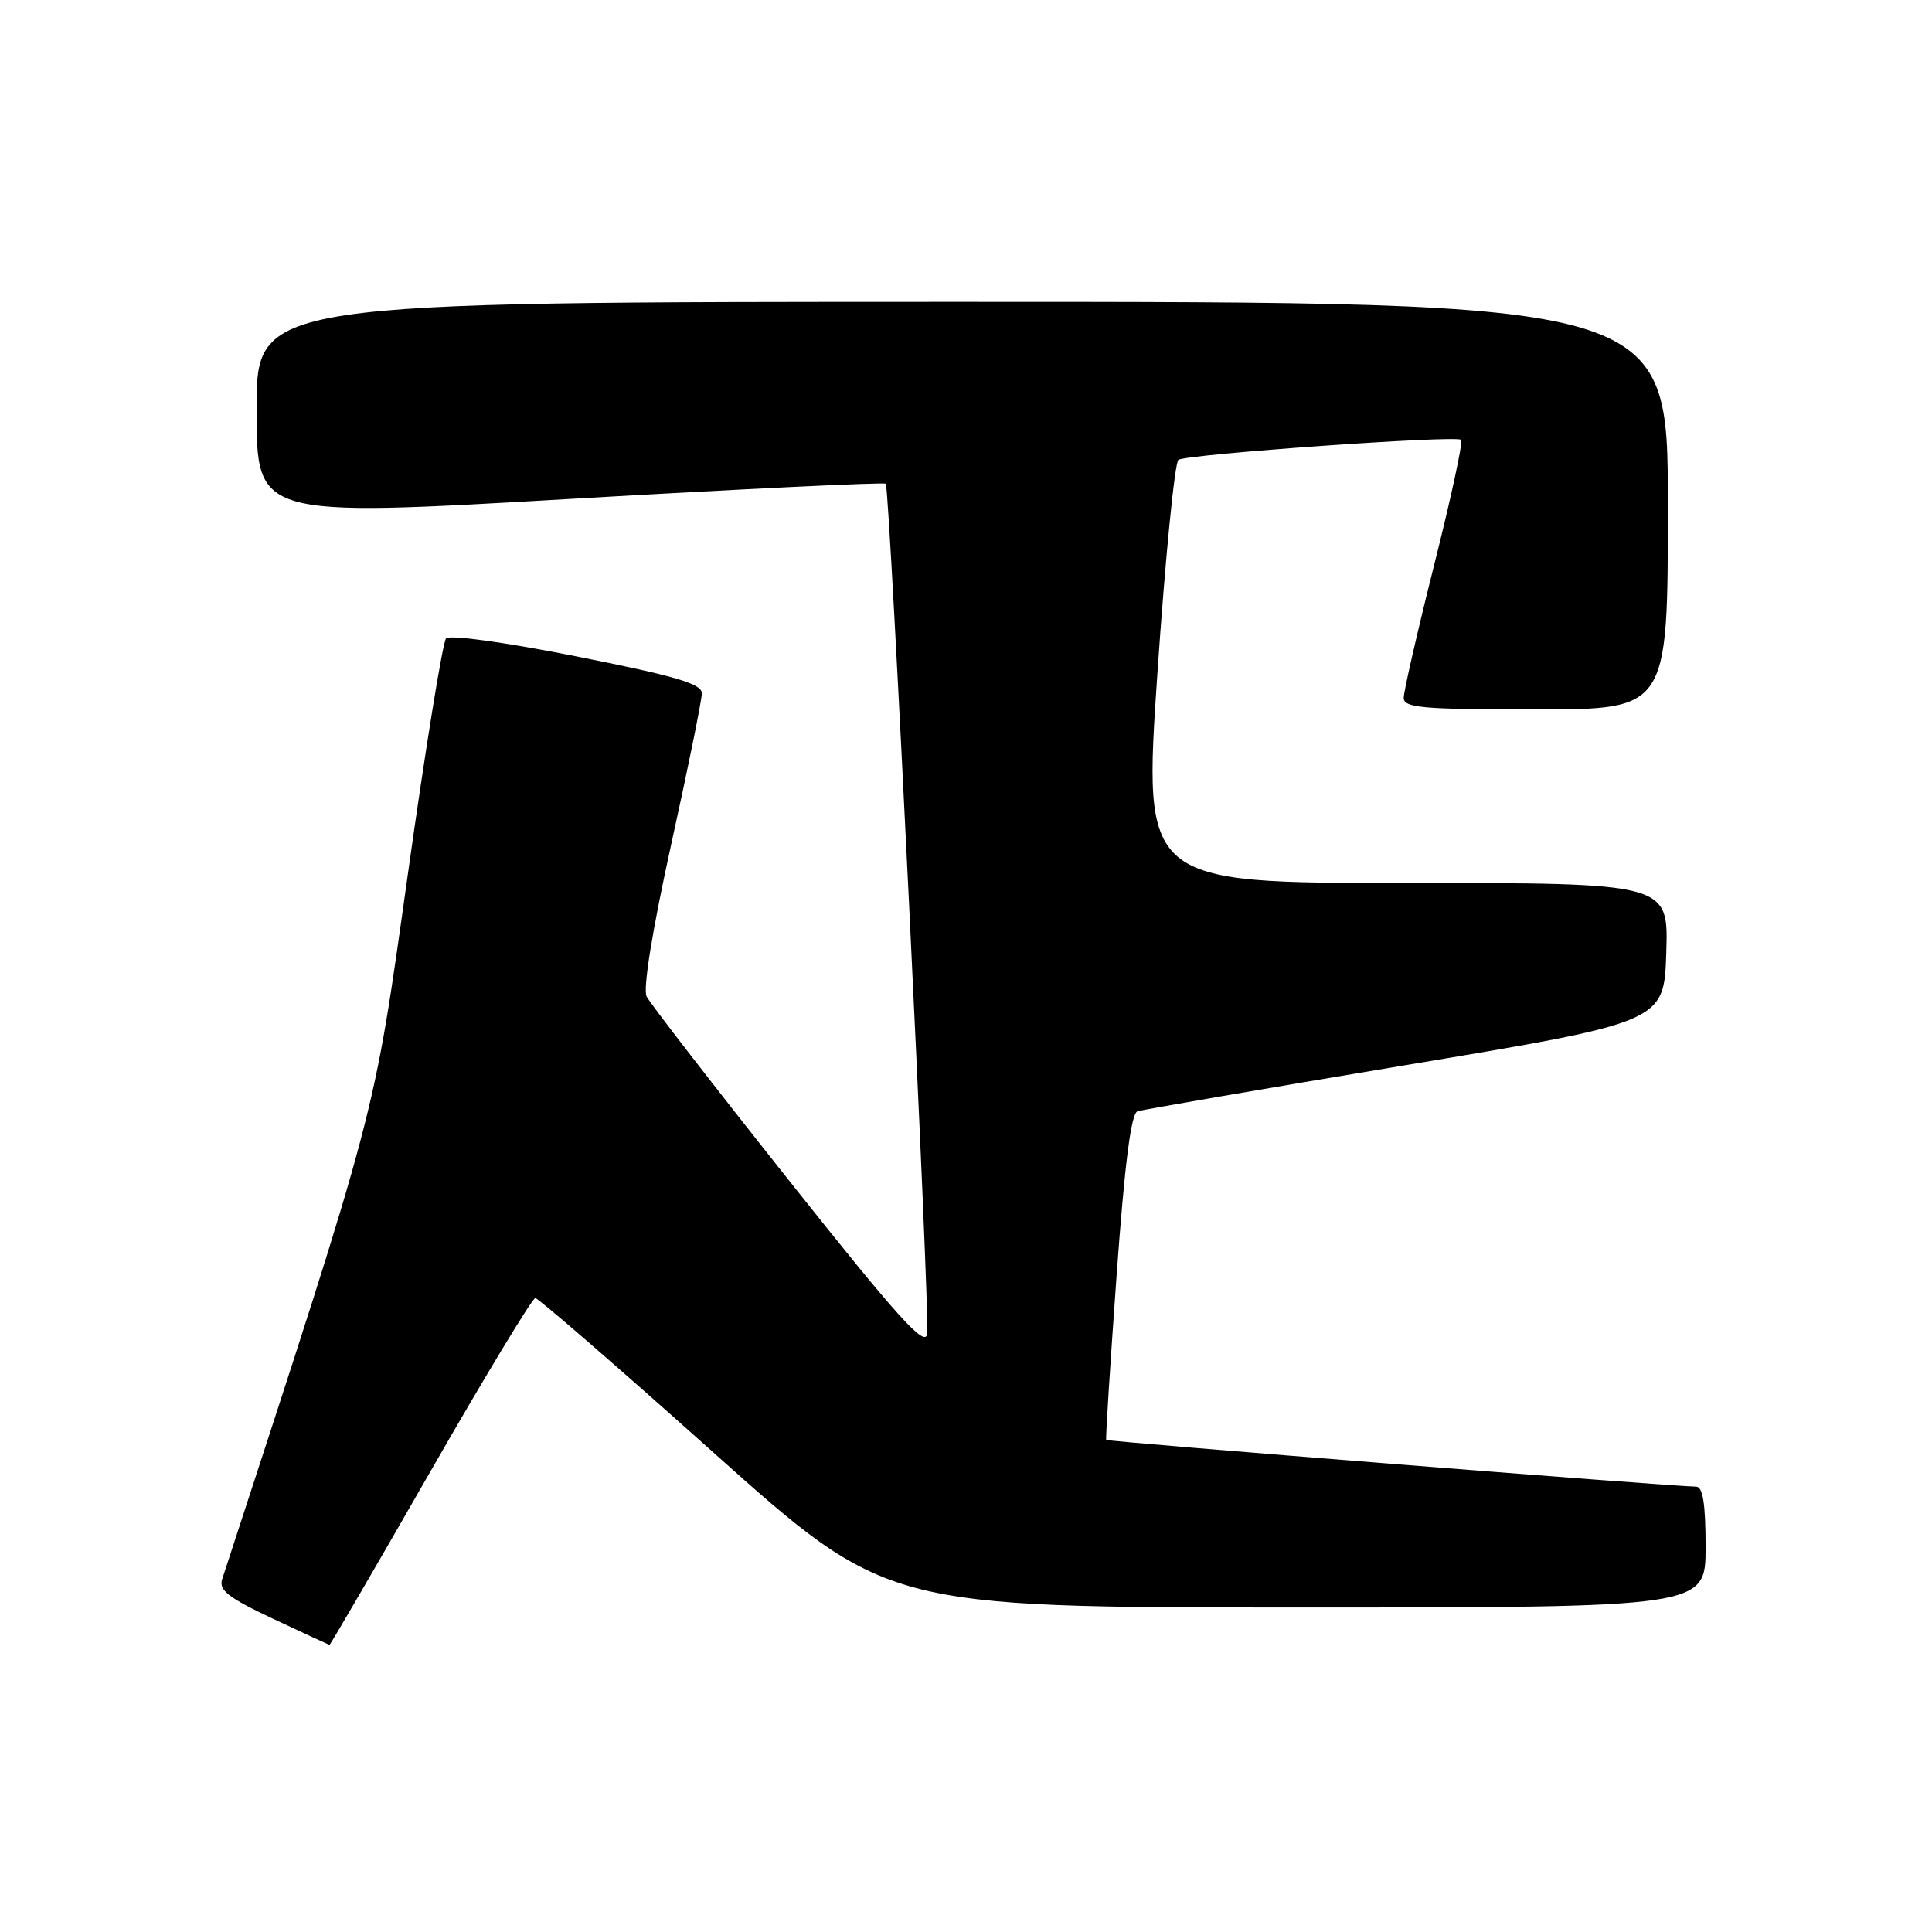 <?xml version="1.0" encoding="UTF-8" standalone="no"?>
<!DOCTYPE svg PUBLIC "-//W3C//DTD SVG 1.1//EN" "http://www.w3.org/Graphics/SVG/1.1/DTD/svg11.dtd" >
<svg xmlns="http://www.w3.org/2000/svg" xmlns:xlink="http://www.w3.org/1999/xlink" version="1.1" viewBox="0 0 256 256">
 <g >
 <path fill="currentColor"
d=" M 57.02 195.00 C 64.28 182.35 70.54 172.00 70.93 172.00 C 71.32 172.00 81.96 181.22 94.57 192.50 C 117.50 212.99 117.50 212.99 171.75 213.00 C 226.00 213.00 226.00 213.00 226.00 205.00 C 226.00 199.27 225.64 197.00 224.75 196.99 C 221.25 196.94 146.72 191.04 146.58 190.79 C 146.48 190.63 147.10 180.86 147.95 169.08 C 149.03 154.16 149.87 147.53 150.73 147.25 C 151.41 147.03 167.38 144.28 186.23 141.14 C 220.50 135.43 220.50 135.43 220.79 126.21 C 221.08 117.00 221.08 117.00 186.28 117.00 C 151.48 117.00 151.48 117.00 153.36 89.25 C 154.40 73.99 155.66 61.24 156.15 60.93 C 157.32 60.18 192.99 57.65 193.61 58.28 C 193.87 58.54 192.27 65.99 190.04 74.83 C 187.82 83.67 186.00 91.61 186.00 92.46 C 186.00 93.79 188.38 94.00 203.50 94.00 C 221.00 94.00 221.00 94.00 221.00 67.00 C 221.00 40.00 221.00 40.00 127.50 40.00 C 34.00 40.00 34.00 40.00 34.00 54.26 C 34.00 68.52 34.00 68.52 75.52 66.11 C 98.36 64.79 117.19 63.88 117.37 64.10 C 117.90 64.76 123.24 174.31 122.86 176.76 C 122.57 178.58 118.96 174.57 104.50 156.36 C 94.60 143.89 86.13 132.95 85.68 132.04 C 85.18 131.02 86.42 123.34 88.93 111.92 C 91.17 101.77 93.00 92.74 93.00 91.86 C 93.00 90.61 89.54 89.59 76.45 86.99 C 66.85 85.09 59.56 84.08 59.10 84.60 C 58.66 85.10 56.37 99.22 54.02 116.00 C 49.43 148.60 50.18 145.75 29.43 209.28 C 28.96 210.70 30.30 211.73 36.17 214.49 C 40.20 216.38 43.57 217.94 43.66 217.96 C 43.75 217.98 49.77 207.65 57.02 195.00 Z "/>
</g>
</svg>
